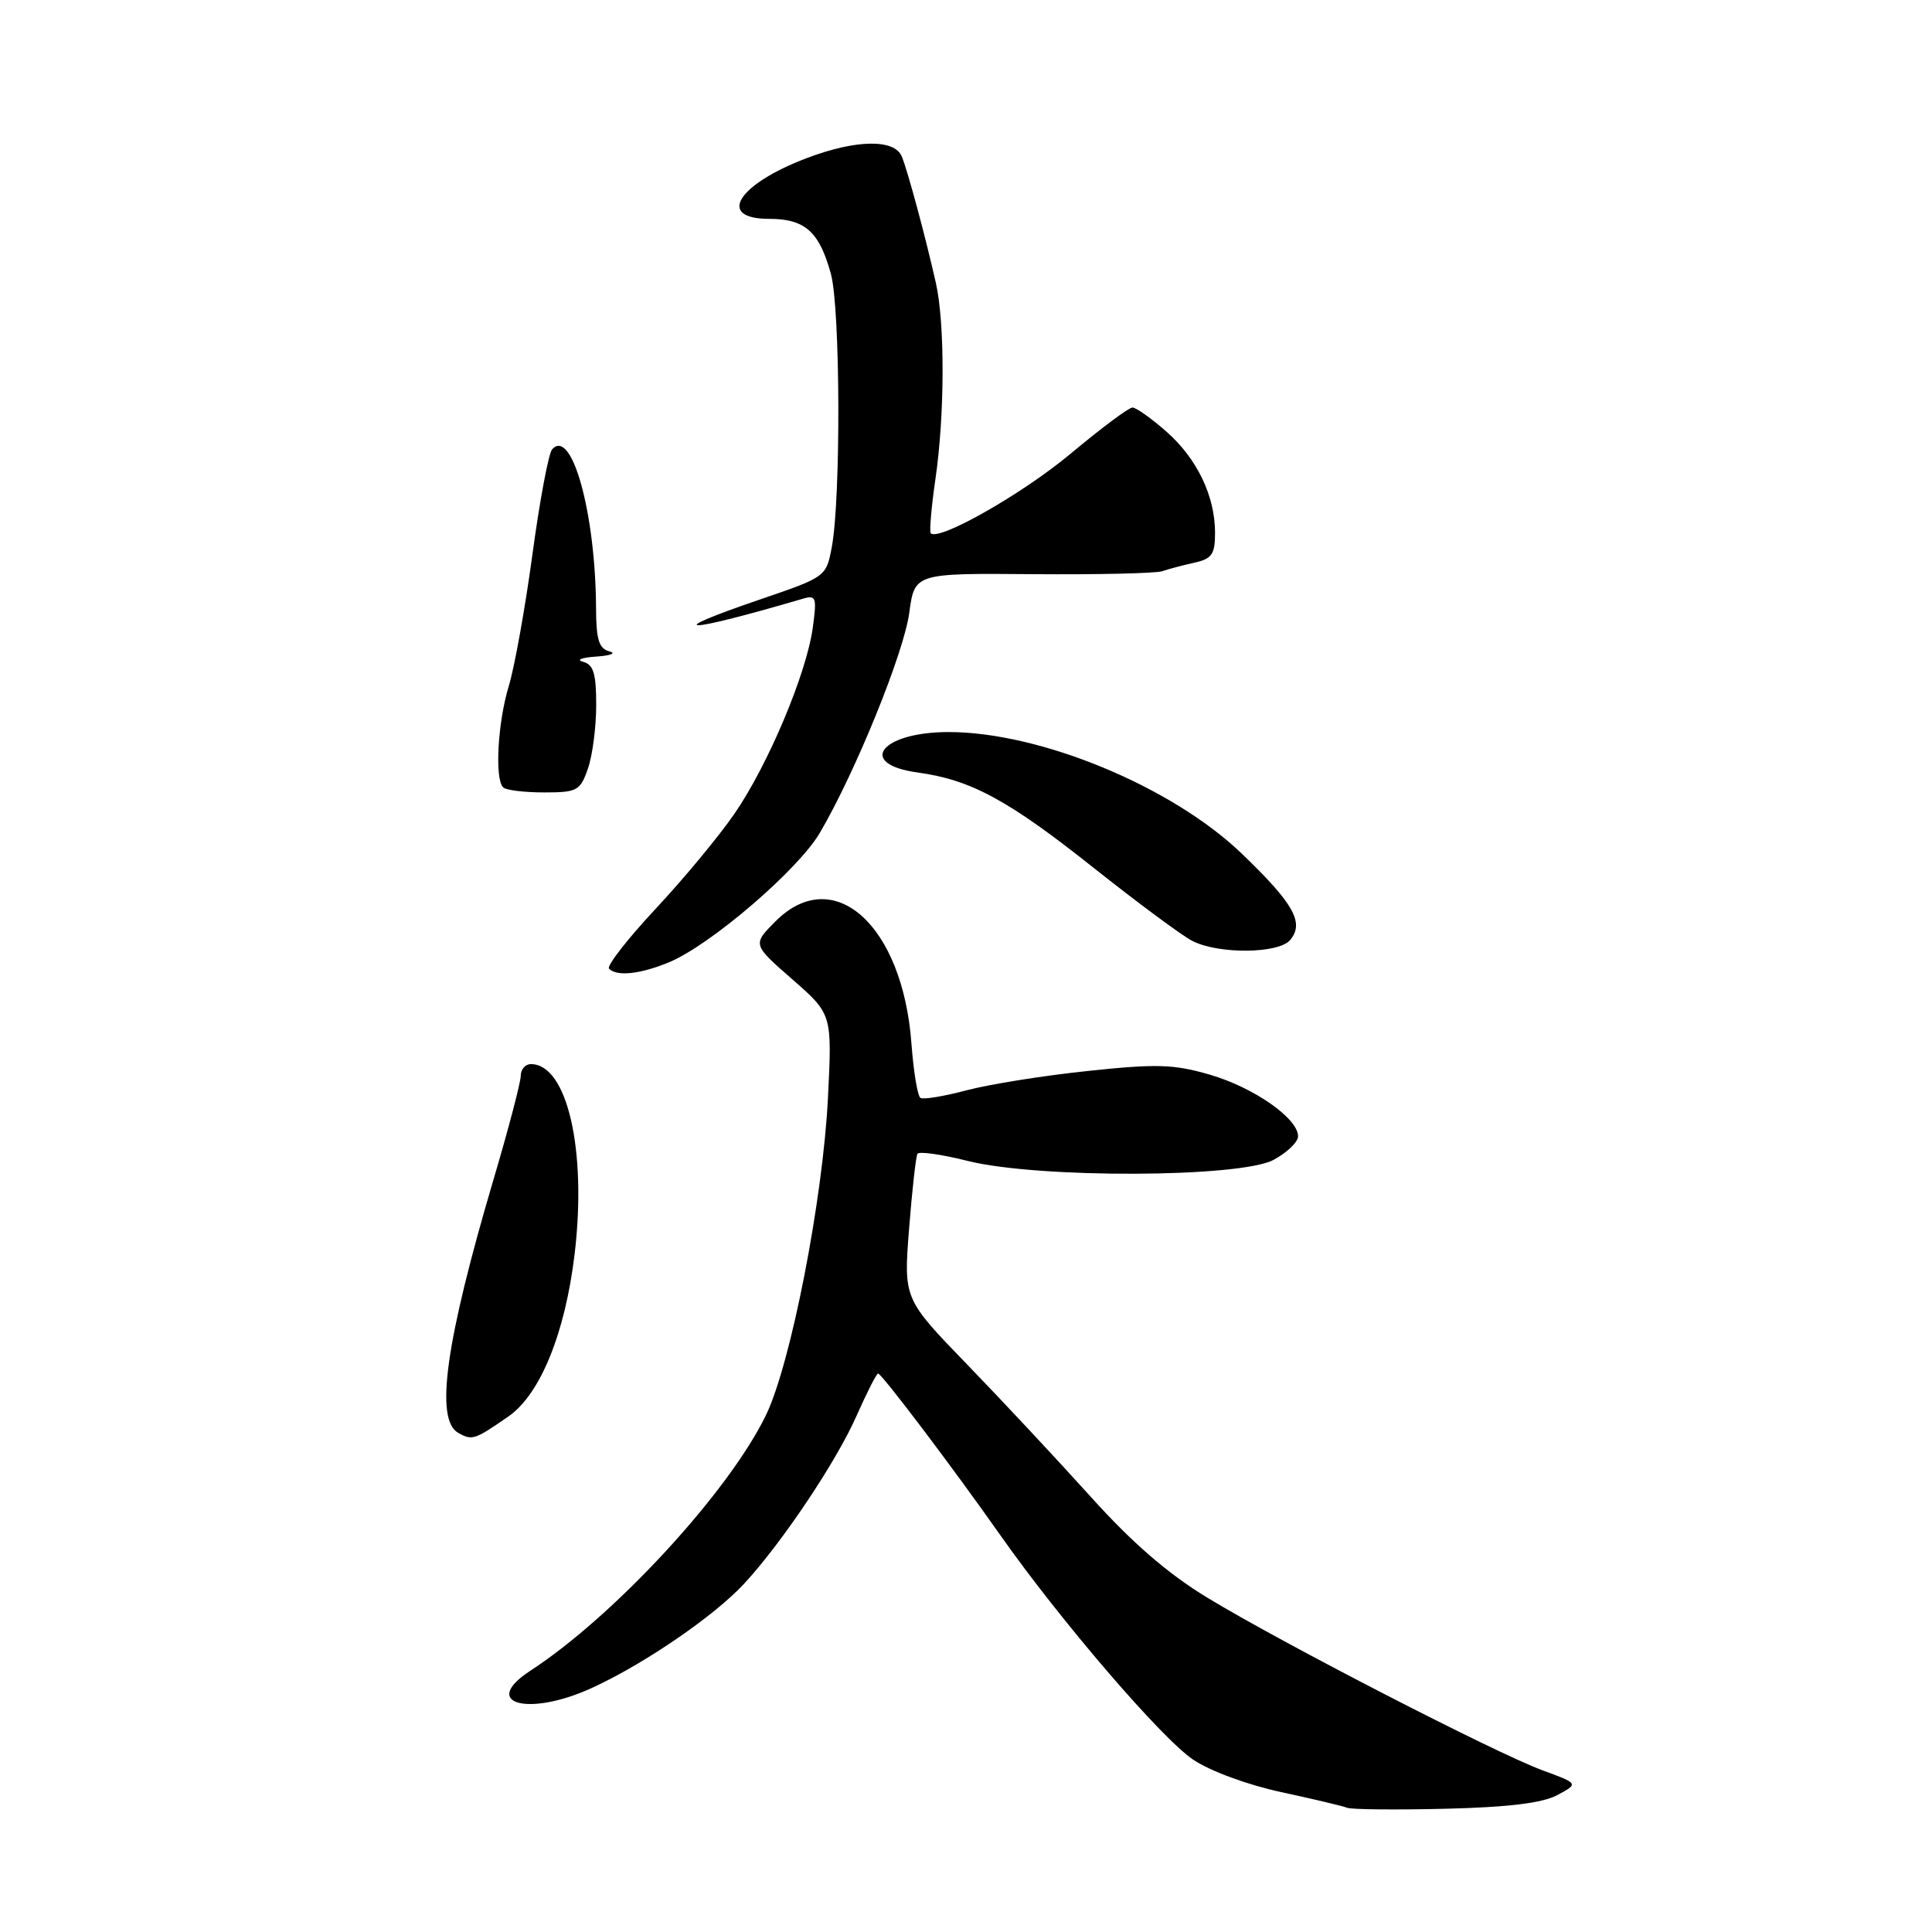 <?xml version="1.0" encoding="UTF-8" standalone="no"?>
<!DOCTYPE svg PUBLIC "-//W3C//DTD SVG 1.1//EN" "http://www.w3.org/Graphics/SVG/1.1/DTD/svg11.dtd" >
<svg xmlns="http://www.w3.org/2000/svg" xmlns:xlink="http://www.w3.org/1999/xlink" version="1.1" viewBox="0 0 256 256">
 <g >
 <path fill="currentColor"
d=" M 206.35 237.86 C 209.19 236.34 209.19 236.34 204.35 234.56 C 198.12 232.26 169.75 217.65 159.96 211.69 C 154.74 208.52 149.99 204.40 144.50 198.30 C 140.14 193.46 132.78 185.58 128.15 180.80 C 119.73 172.10 119.73 172.10 120.46 162.80 C 120.86 157.69 121.36 153.22 121.57 152.88 C 121.79 152.54 124.78 152.96 128.23 153.83 C 137.55 156.16 164.31 156.07 168.75 153.69 C 170.54 152.73 172.00 151.33 172.00 150.56 C 172.00 148.19 166.12 144.09 160.31 142.40 C 155.54 141.01 153.25 140.94 144.13 141.91 C 138.28 142.52 131.06 143.68 128.08 144.47 C 125.10 145.26 122.35 145.72 121.97 145.48 C 121.58 145.24 121.05 142.00 120.77 138.28 C 119.62 122.59 110.48 114.37 102.77 122.07 C 99.70 125.15 99.70 125.15 104.98 129.76 C 110.26 134.38 110.26 134.38 109.71 145.44 C 109.04 158.92 104.79 180.70 101.50 187.50 C 96.57 197.69 81.43 214.12 70.26 221.39 C 63.58 225.75 69.99 227.53 78.43 223.66 C 85.36 220.49 94.63 214.14 98.60 209.85 C 103.59 204.46 110.81 193.69 113.49 187.62 C 114.86 184.53 116.14 182.00 116.35 182.00 C 116.83 182.00 126.21 194.41 132.54 203.41 C 140.53 214.76 153.89 230.32 158.08 233.15 C 160.33 234.67 165.32 236.51 169.75 237.46 C 174.01 238.38 177.95 239.31 178.50 239.54 C 179.05 239.77 184.90 239.83 191.50 239.67 C 199.84 239.47 204.37 238.92 206.35 237.86 Z  M 67.38 187.68 C 71.60 184.75 74.90 176.61 76.15 166.09 C 77.77 152.35 75.15 141.00 70.35 141.00 C 69.61 141.00 69.00 141.70 69.00 142.55 C 69.00 143.40 67.38 149.59 65.39 156.30 C 59.02 177.86 57.60 188.12 60.73 189.87 C 62.57 190.90 62.89 190.79 67.38 187.68 Z  M 88.69 127.49 C 94.20 125.18 105.78 115.24 108.65 110.33 C 113.35 102.31 119.75 86.56 120.48 81.22 C 121.19 75.95 121.19 75.95 136.85 76.08 C 145.46 76.15 153.18 75.97 154.00 75.69 C 154.82 75.40 156.74 74.90 158.25 74.56 C 160.58 74.05 161.00 73.45 161.00 70.60 C 161.00 65.71 158.60 60.73 154.51 57.15 C 152.54 55.42 150.54 54.00 150.06 54.00 C 149.57 54.00 145.89 56.75 141.87 60.11 C 135.52 65.42 124.41 71.74 123.33 70.66 C 123.13 70.46 123.41 67.19 123.96 63.40 C 125.19 54.90 125.21 42.84 124.01 37.50 C 122.62 31.32 120.29 22.69 119.50 20.75 C 118.54 18.39 113.42 18.47 106.90 20.95 C 97.70 24.44 94.88 29.00 101.93 29.00 C 106.67 29.00 108.57 30.70 110.10 36.30 C 111.35 40.88 111.43 65.99 110.22 72.47 C 109.48 76.42 109.44 76.45 100.77 79.41 C 87.24 84.03 90.57 83.98 106.40 79.33 C 108.13 78.82 108.25 79.18 107.70 83.16 C 106.87 89.26 101.77 101.36 97.33 107.81 C 95.28 110.79 90.56 116.49 86.83 120.47 C 83.11 124.46 80.35 128.01 80.70 128.36 C 81.76 129.42 84.86 129.08 88.69 127.49 Z  M 170.96 124.55 C 172.86 122.26 171.43 119.73 164.52 113.09 C 155.29 104.23 137.85 97.00 125.70 97.00 C 116.71 97.00 113.46 101.24 121.59 102.36 C 128.66 103.33 133.60 106.00 144.96 115.03 C 150.72 119.60 156.57 123.94 157.96 124.66 C 161.41 126.46 169.43 126.39 170.96 124.55 Z  M 77.90 101.85 C 78.51 100.12 79.00 96.33 79.00 93.42 C 79.00 89.24 78.64 88.05 77.25 87.69 C 76.29 87.44 77.08 87.13 79.00 87.00 C 80.92 86.87 81.71 86.56 80.75 86.31 C 79.37 85.95 79.00 84.76 78.98 80.68 C 78.93 68.05 75.78 56.61 73.16 59.54 C 72.69 60.07 71.52 66.30 70.56 73.39 C 69.60 80.48 68.19 88.35 67.42 90.89 C 65.95 95.73 65.53 103.20 66.67 104.33 C 67.03 104.70 69.46 105.00 72.07 105.00 C 76.48 105.00 76.88 104.79 77.90 101.85 Z "/>
</g>
</svg>
